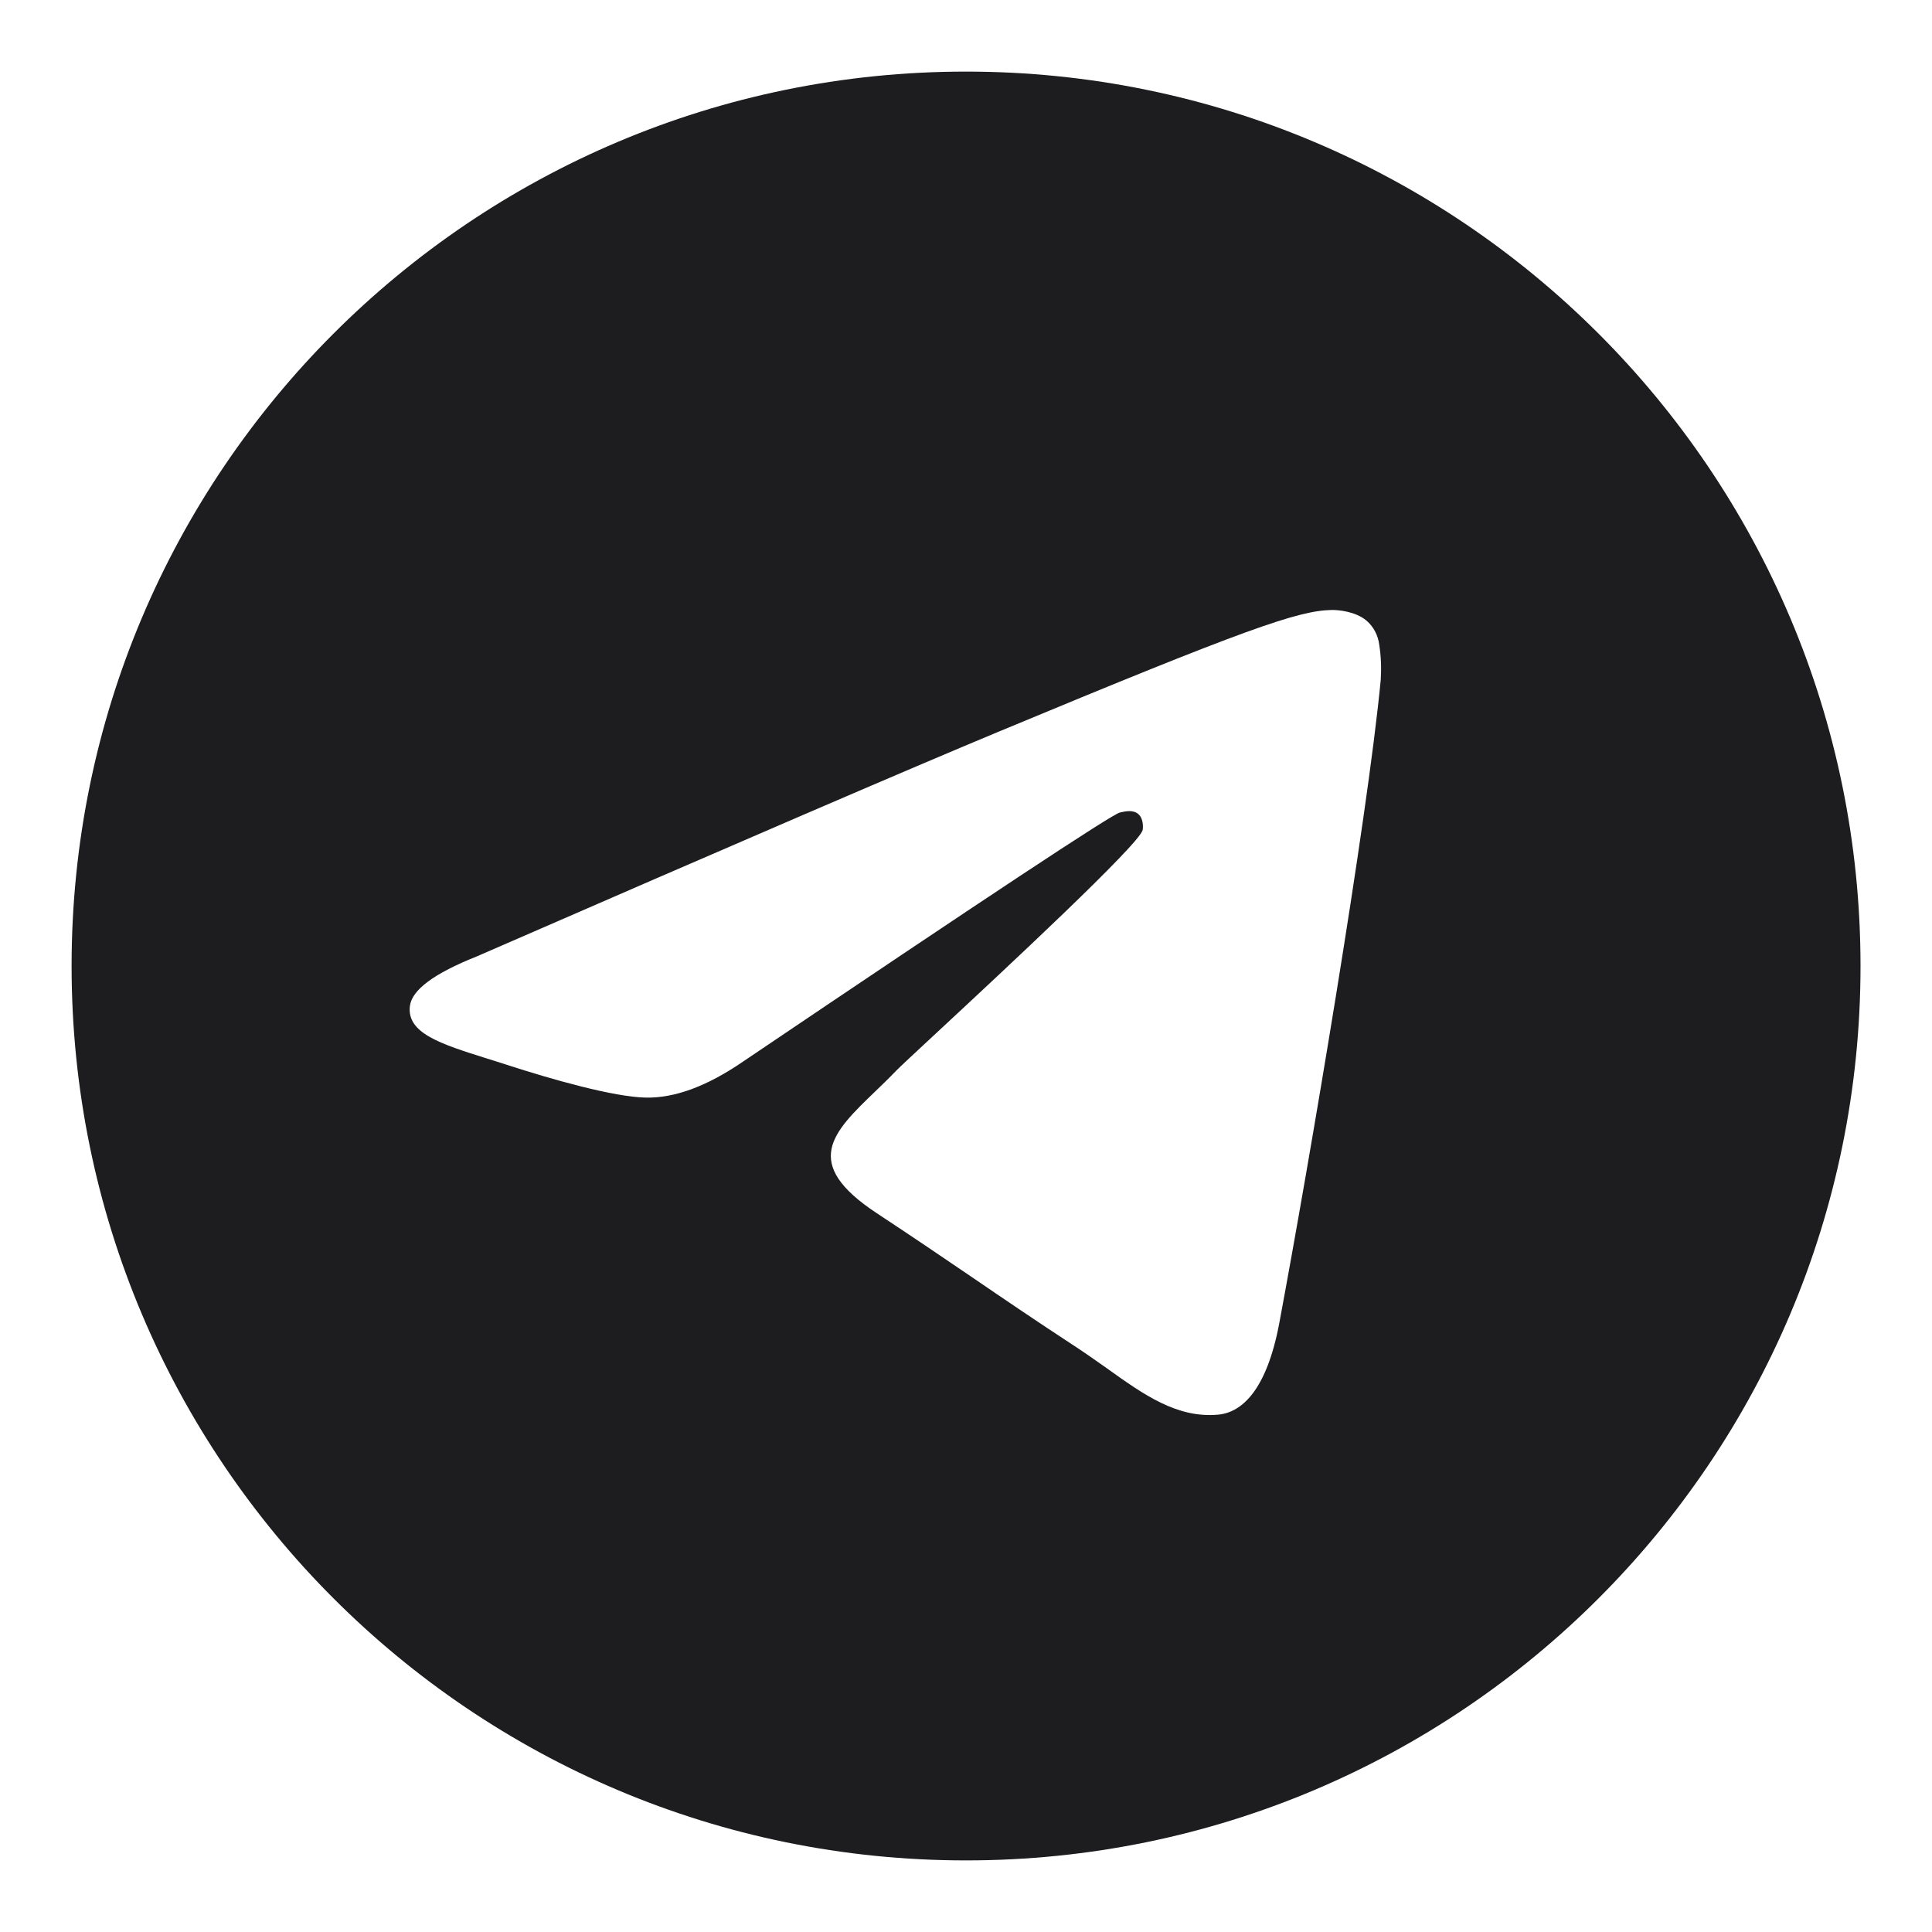 <svg width="18" height="18" viewBox="0 0 18 18" fill="none" xmlns="http://www.w3.org/2000/svg">
<path fill-rule="evenodd" clip-rule="evenodd" d="M17.334 9C17.334 13.602 13.602 17.333 9 17.333C4.398 17.333 0.667 13.602 0.667 9C0.667 4.398 4.398 0.667 9 0.667C13.602 0.667 17.334 4.398 17.334 9ZM9.299 6.819C8.489 7.156 6.868 7.854 4.439 8.912C4.045 9.069 3.838 9.222 3.819 9.372C3.787 9.626 4.105 9.726 4.537 9.862C4.596 9.881 4.657 9.899 4.72 9.92C5.145 10.058 5.718 10.22 6.015 10.226C6.285 10.232 6.586 10.121 6.919 9.893C9.189 8.361 10.36 7.586 10.434 7.57C10.486 7.558 10.558 7.542 10.607 7.586C10.655 7.629 10.65 7.711 10.646 7.733C10.614 7.867 9.368 9.026 8.722 9.626C8.52 9.813 8.378 9.946 8.349 9.976C8.284 10.044 8.217 10.108 8.153 10.17C7.757 10.551 7.461 10.837 8.17 11.304C8.51 11.528 8.782 11.713 9.054 11.898C9.35 12.1 9.646 12.302 10.03 12.553C10.127 12.617 10.22 12.683 10.311 12.747C10.656 12.994 10.966 13.215 11.35 13.18C11.572 13.159 11.802 12.95 11.919 12.326C12.195 10.849 12.738 7.652 12.864 6.334C12.871 6.225 12.867 6.115 12.85 6.006C12.839 5.919 12.797 5.838 12.73 5.781C12.631 5.699 12.477 5.682 12.407 5.683C12.094 5.689 11.614 5.856 9.299 6.819Z" fill="#1D1D20"/>
</svg>
